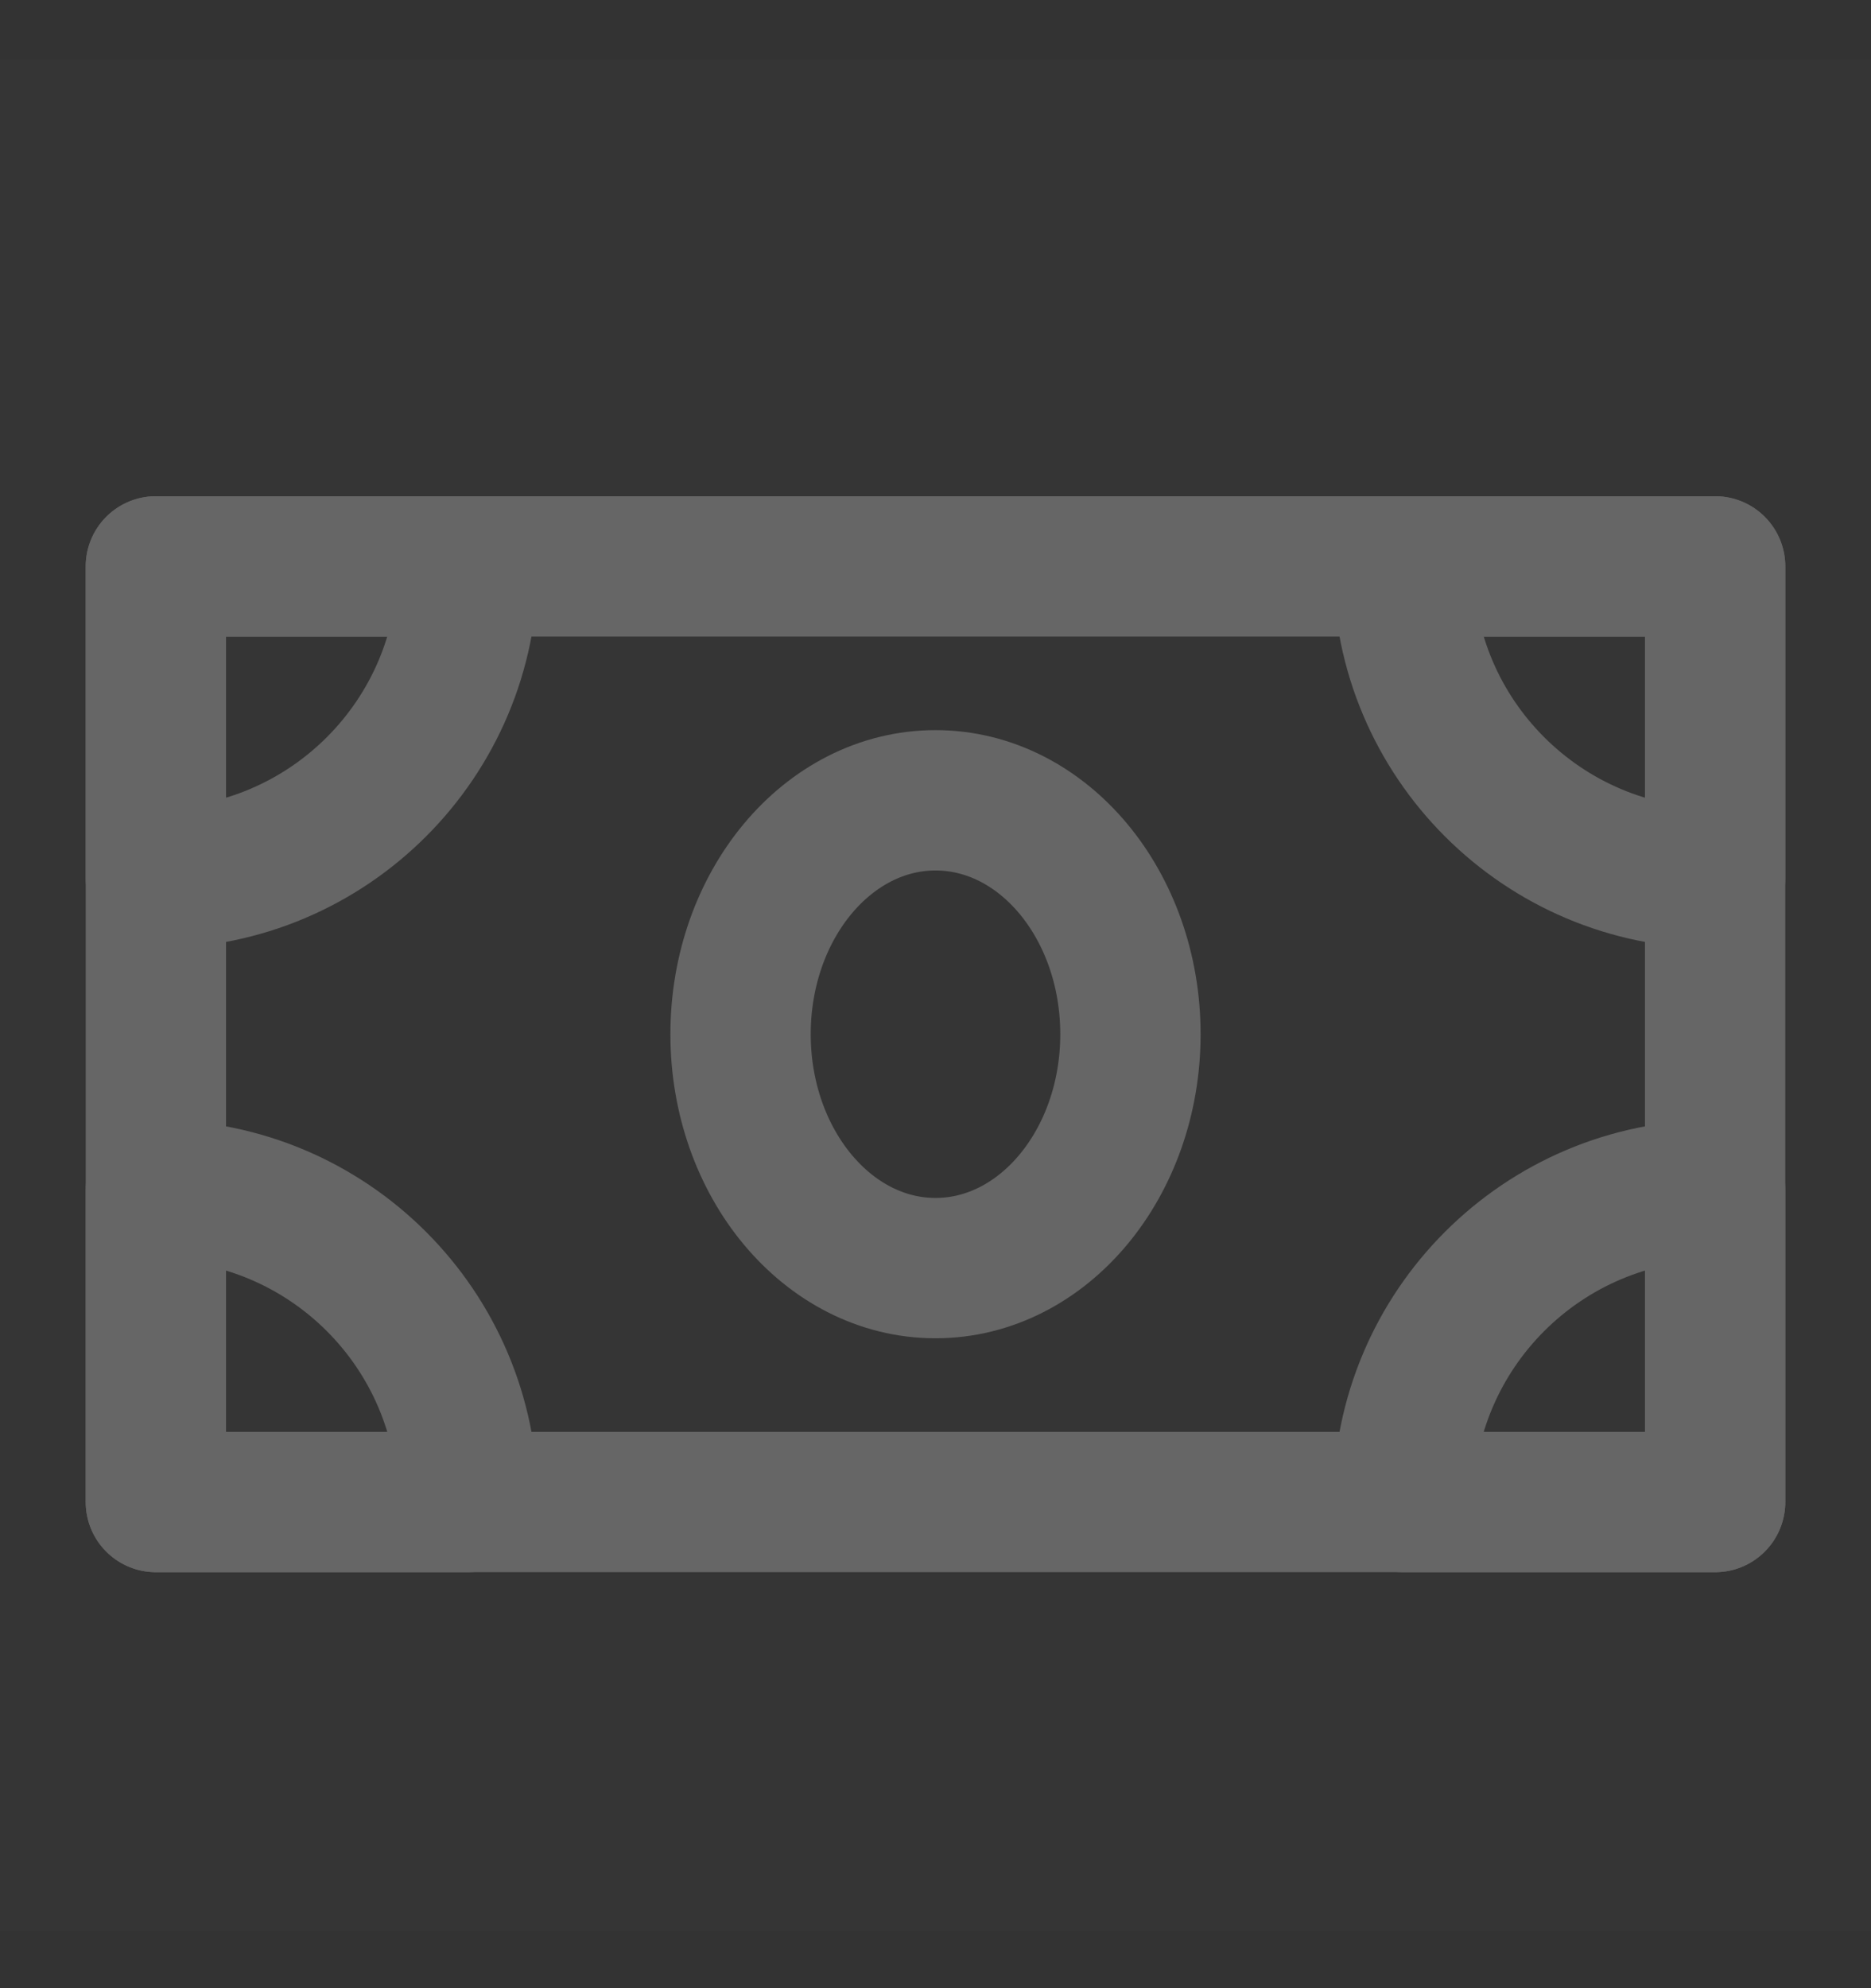 <svg width="16" height="17" viewBox="0 0 16 17" fill="none" xmlns="http://www.w3.org/2000/svg">
<rect x="0" y="0" width="16" height="17" fill="#333333" stroke="none"/>
<g id="paper-money-two" clip-path="url(#clip0_1_7696)">
<path id="Vector" d="M16 0.509H0V16.509H16V0.509Z" fill="white" fill-opacity="0.01"/>
<path id="Vector_2" d="M1.333 4.843H14.667V12.843H1.333V4.843Z" stroke="#666666" stroke-width="1.2" stroke-linejoin="round"/>
<path id="Vector_3" fill-rule="evenodd" clip-rule="evenodd" d="M1.333 7.509C2.806 7.509 4 6.315 4 4.843H1.333V7.509Z" stroke="#666666" stroke-width="1.2" stroke-linecap="round" stroke-linejoin="round"/>
<path id="Vector_4" fill-rule="evenodd" clip-rule="evenodd" d="M1.333 10.176C2.806 10.176 4 11.37 4 12.843H1.333V10.176Z" stroke="#666666" stroke-width="1.2" stroke-linecap="round" stroke-linejoin="round"/>
<path id="Vector_5" fill-rule="evenodd" clip-rule="evenodd" d="M14.667 10.176V12.843H12C12 11.37 13.194 10.176 14.667 10.176Z" stroke="#666666" stroke-width="1.2" stroke-linecap="round" stroke-linejoin="round"/>
<path id="Vector_6" fill-rule="evenodd" clip-rule="evenodd" d="M14.667 7.509C13.194 7.509 12 6.315 12 4.843H14.667V7.509Z" stroke="#666666" stroke-width="1.2" stroke-linecap="round" stroke-linejoin="round"/>
<path id="Vector_7" d="M8 10.843C8.921 10.843 9.667 9.947 9.667 8.843C9.667 7.738 8.921 6.843 8 6.843C7.08 6.843 6.333 7.738 6.333 8.843C6.333 9.947 7.08 10.843 8 10.843Z" stroke="#666666" stroke-width="1.2" stroke-linejoin="round"/>
</g>
<defs>
<clipPath id="clip0_1_7696">
<rect width="16" height="16" fill="white" transform="translate(0 0.509)"/>
</clipPath>
</defs>
</svg>

